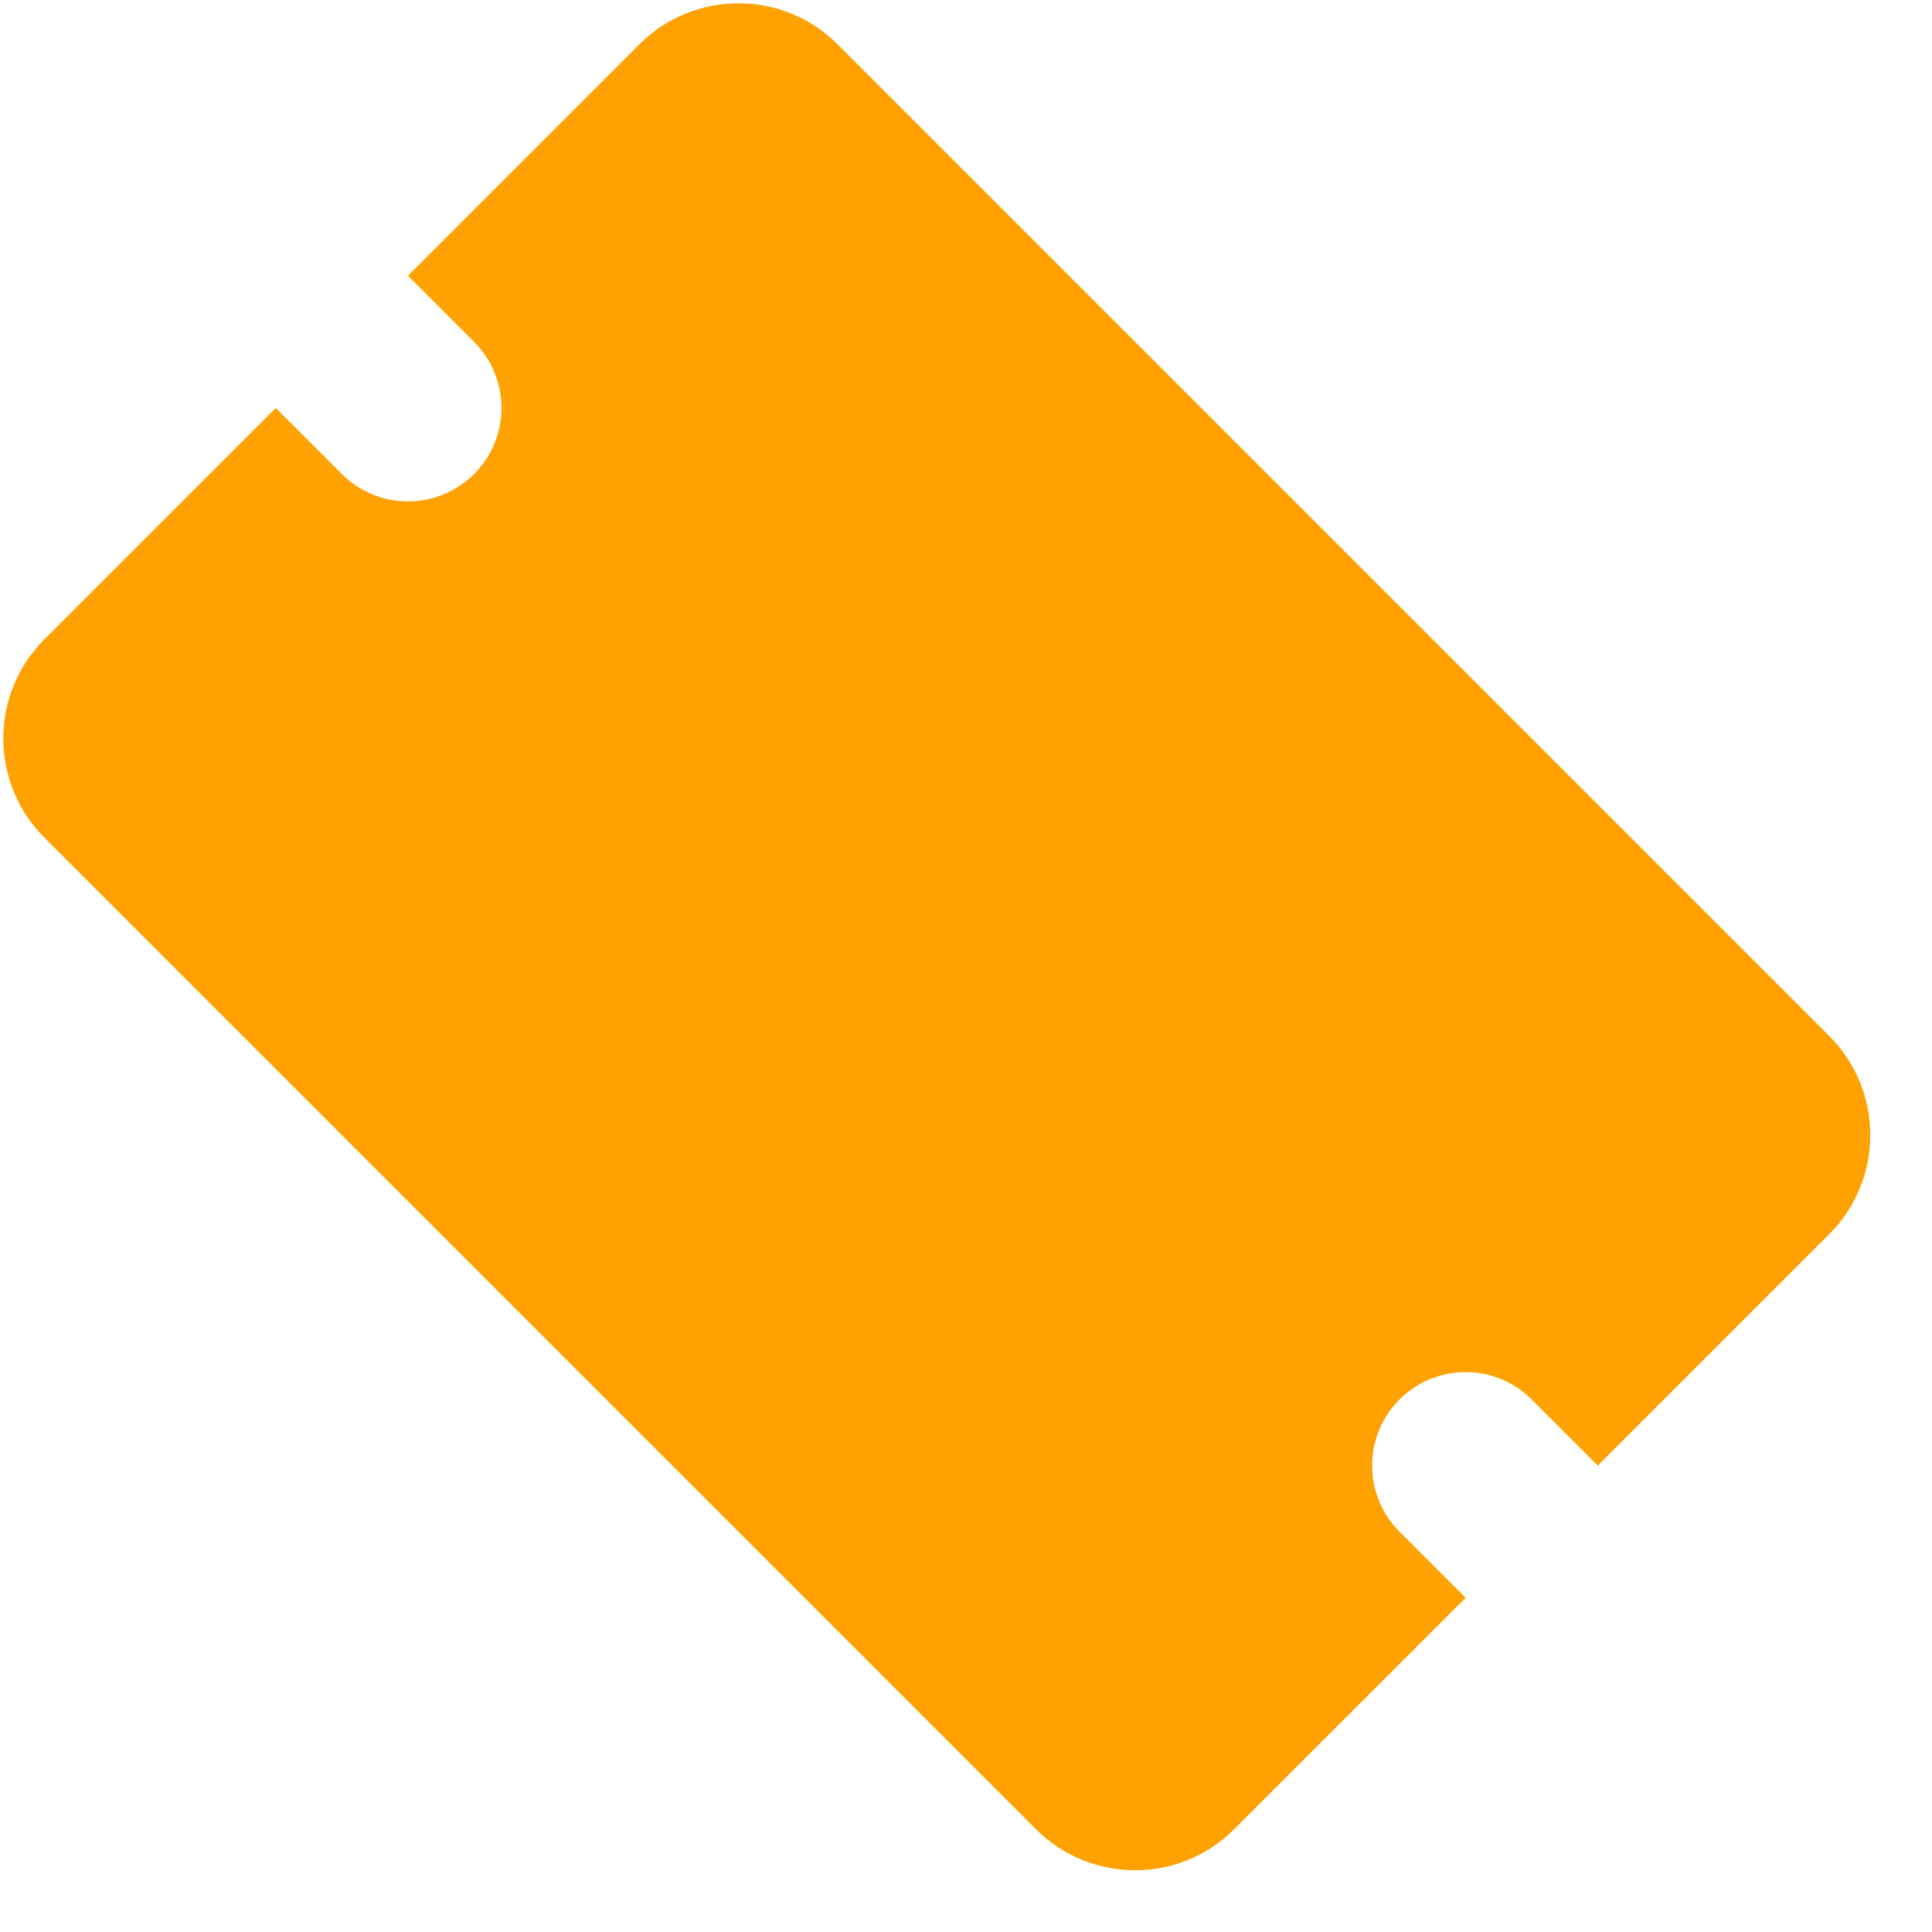 <svg width="31" height="31" viewBox="0 0 31 31" fill="none" xmlns="http://www.w3.org/2000/svg">
<path d="M24.577 22.456L25.638 23.516L29.35 19.804C30.229 18.925 30.229 17.501 29.35 16.622L13.44 0.712C12.562 -0.167 11.137 -0.167 10.258 0.712L6.546 4.424L7.607 5.485C8.193 6.071 8.193 7.021 7.607 7.606C7.021 8.192 6.071 8.192 5.485 7.606L4.425 6.546L0.712 10.258C-0.166 11.137 -0.166 12.561 0.712 13.44L16.622 29.35C17.501 30.229 18.926 30.229 19.804 29.35L23.517 25.638L22.456 24.577C21.87 23.991 21.87 23.041 22.456 22.456C23.042 21.87 23.991 21.87 24.577 22.456Z" fill="#FFA100"/>
</svg>
